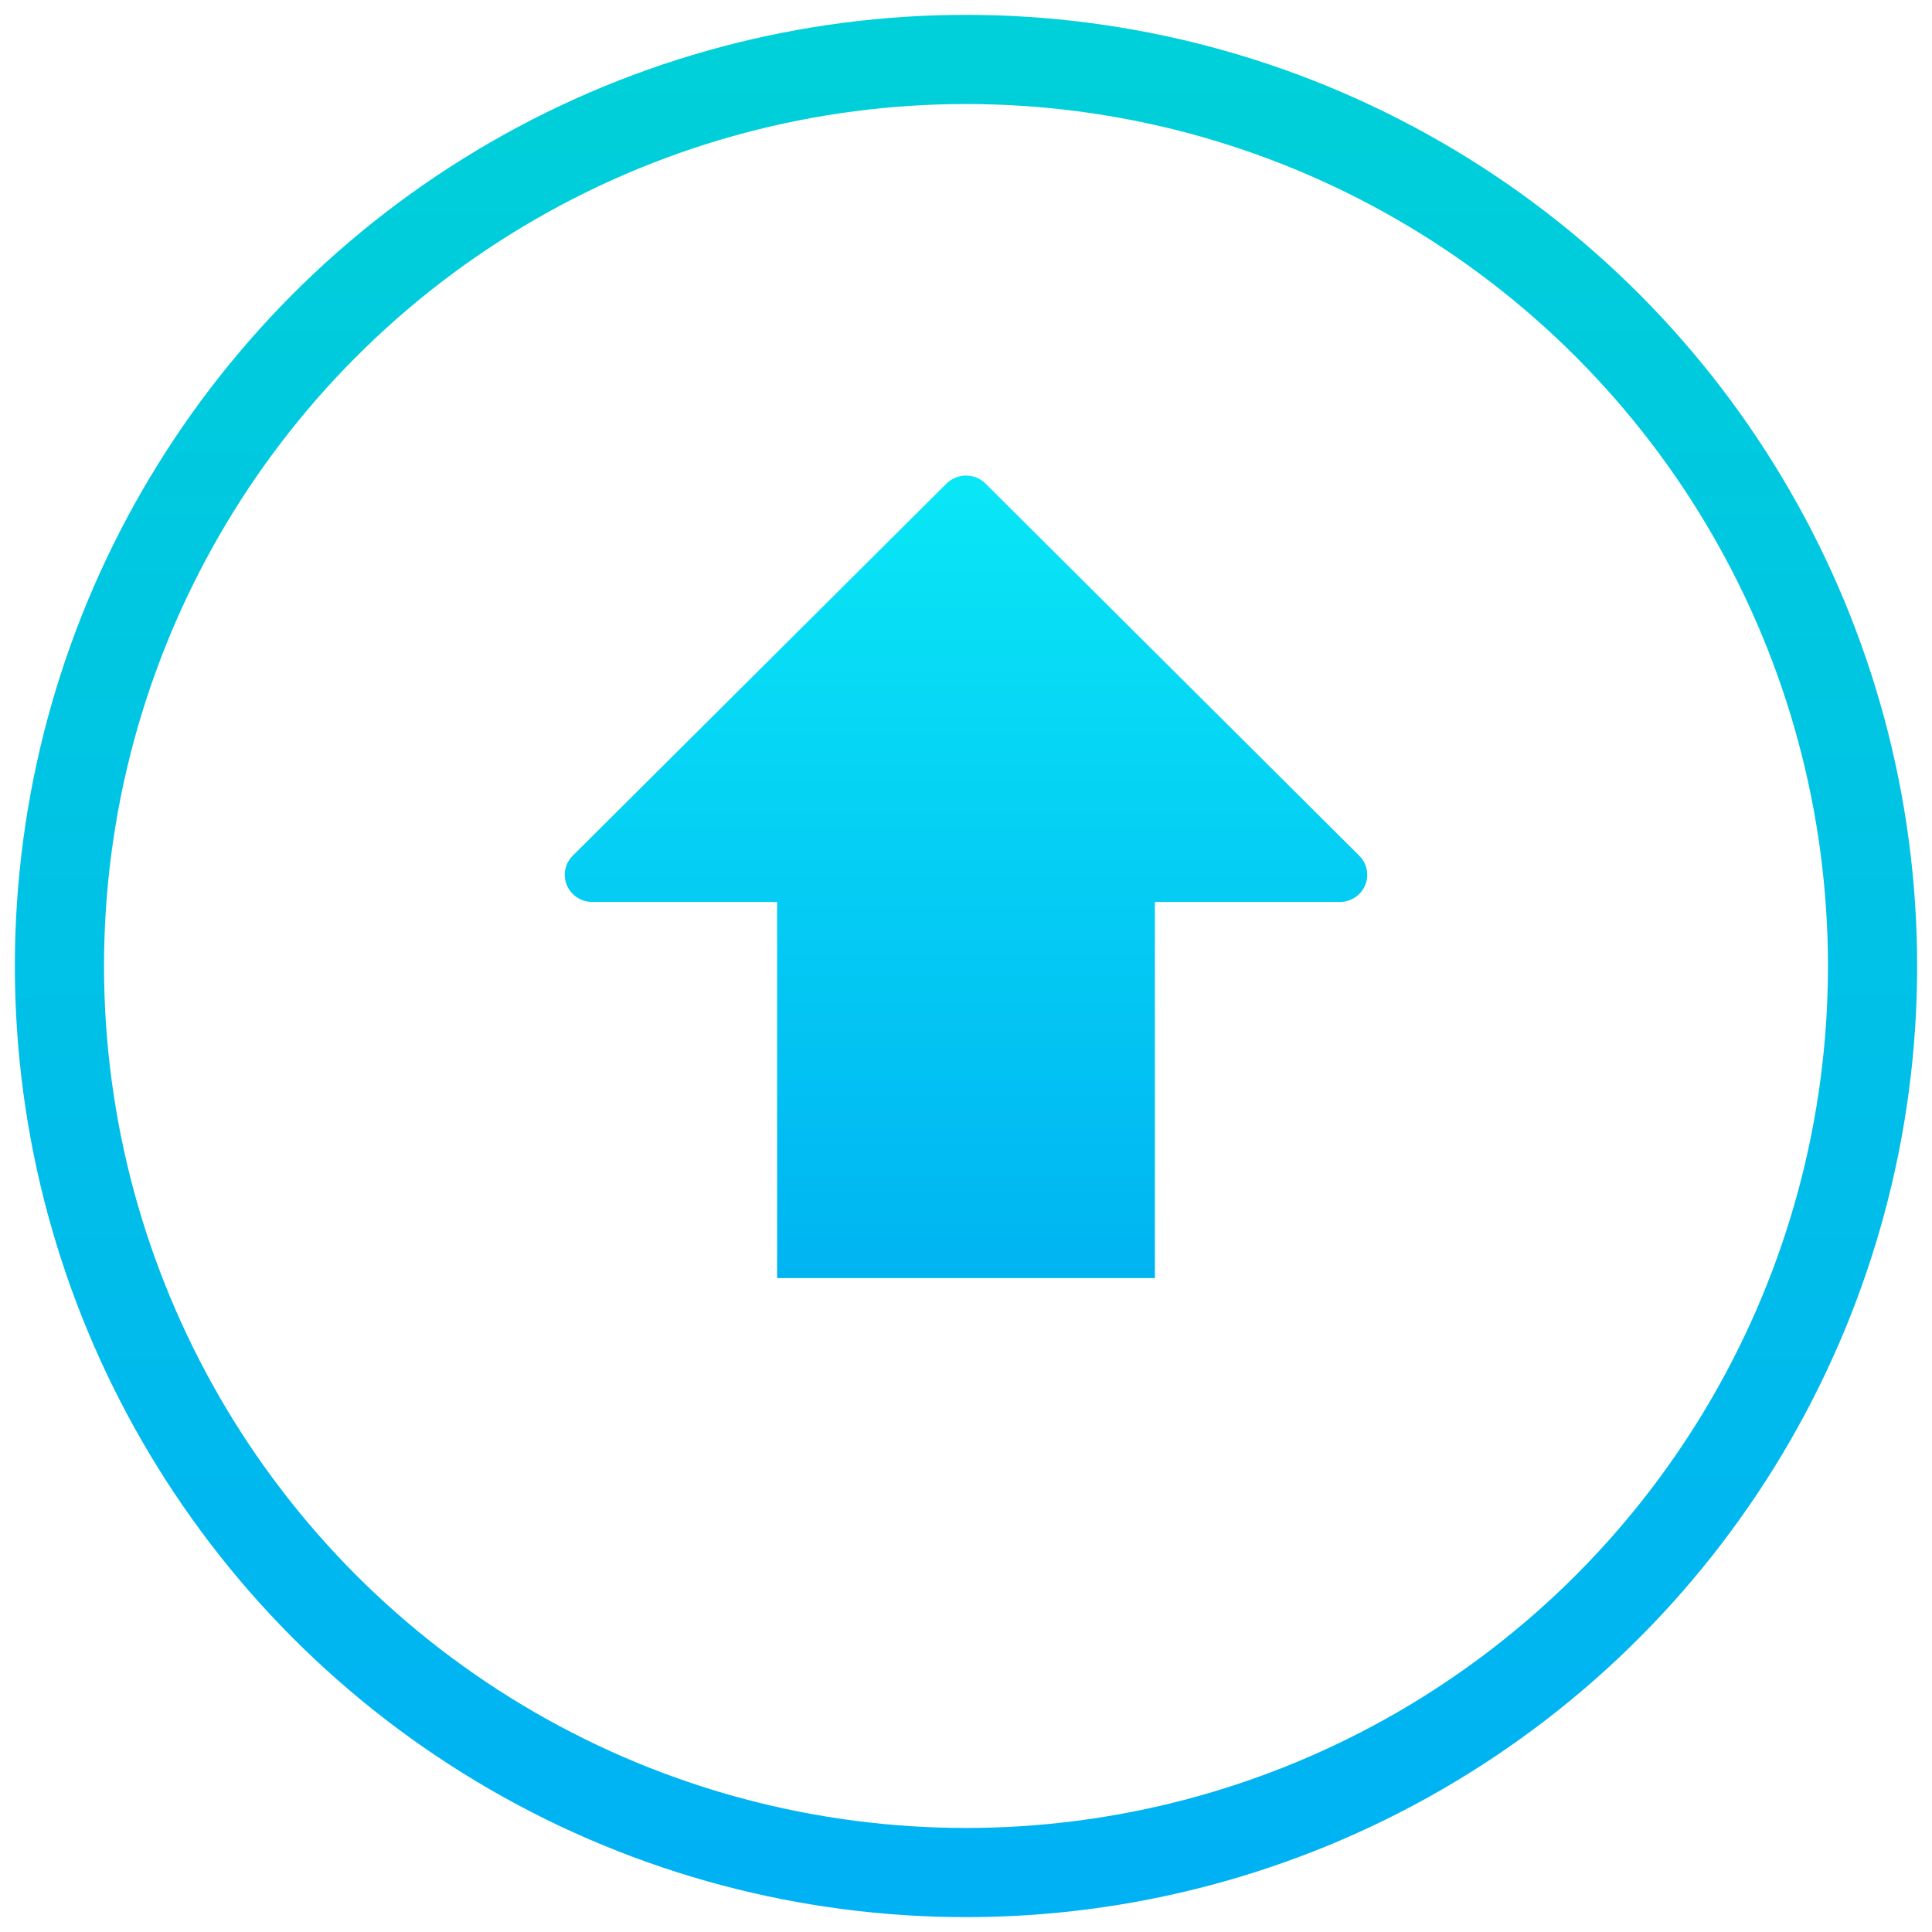 <?xml version="1.0" encoding="UTF-8"?>
<svg width="65px" height="65px" viewBox="0 0 65 65" version="1.1" xmlns="http://www.w3.org/2000/svg" xmlns:xlink="http://www.w3.org/1999/xlink">
    <!-- Generator: sketchtool 48.2 (47327) - http://www.bohemiancoding.com/sketch -->
    <title>27E326E0-C3F3-48D8-8A26-129619B694A9</title>
    <desc>Created with sketchtool.</desc>
    <defs>
        <linearGradient x1="50%" y1="100%" x2="50%" y2="0%" id="linearGradient-1">
            <stop stop-color="#00B2F4" offset="0%"></stop>
            <stop stop-color="#00D0D9" offset="100%"></stop>
        </linearGradient>
        <rect id="path-2" x="6" y="7" width="49" height="49"></rect>
        <linearGradient x1="50%" y1="0%" x2="50%" y2="100%" id="linearGradient-4">
            <stop stop-color="#09E7F6" offset="0%"></stop>
            <stop stop-color="#00B4F2" offset="100%"></stop>
        </linearGradient>
        <path d="M43.732,26.79 L31.157,14.27 C30.797,13.912 30.212,13.91 29.849,14.265 L29.843,14.27 L17.268,26.79 C16.908,27.148 16.911,27.726 17.274,28.081 C17.447,28.251 17.681,28.346 17.925,28.346 L24.145,28.346 L24.145,41 L36.855,41 L36.855,28.346 L43.075,28.346 C43.586,28.346 44,27.937 44,27.433 C44,27.192 43.904,26.961 43.732,26.79 Z" id="path-5"></path>
    </defs>
    <g id="03_summit-documents" stroke="none" stroke-width="1" fill="none" fill-rule="evenodd" transform="translate(-381, -379)">
        <g id="Group-5" transform="translate(237, 283)">
            <g id="Group-4">
                <g id="Group-9" transform="translate(41, 98)">
                    <g id="ic_upload" transform="translate(105, 0)">
                        <circle id="Oval" stroke="url(#linearGradient-1)" stroke-width="3" cx="30.5" cy="30.5" r="30.5"></circle>
                        <mask id="mask-3" fill="white">
                            <use xlink:href="#path-2"></use>
                        </mask>
                        <g id="Container" fill-rule="nonzero"></g>
                        <mask id="mask-6" fill="white">
                            <use xlink:href="#path-5"></use>
                        </mask>
                        <use id="Download" fill="url(#linearGradient-4)" xlink:href="#path-5"></use>
                    </g>
                </g>
            </g>
        </g>
    </g>
</svg>